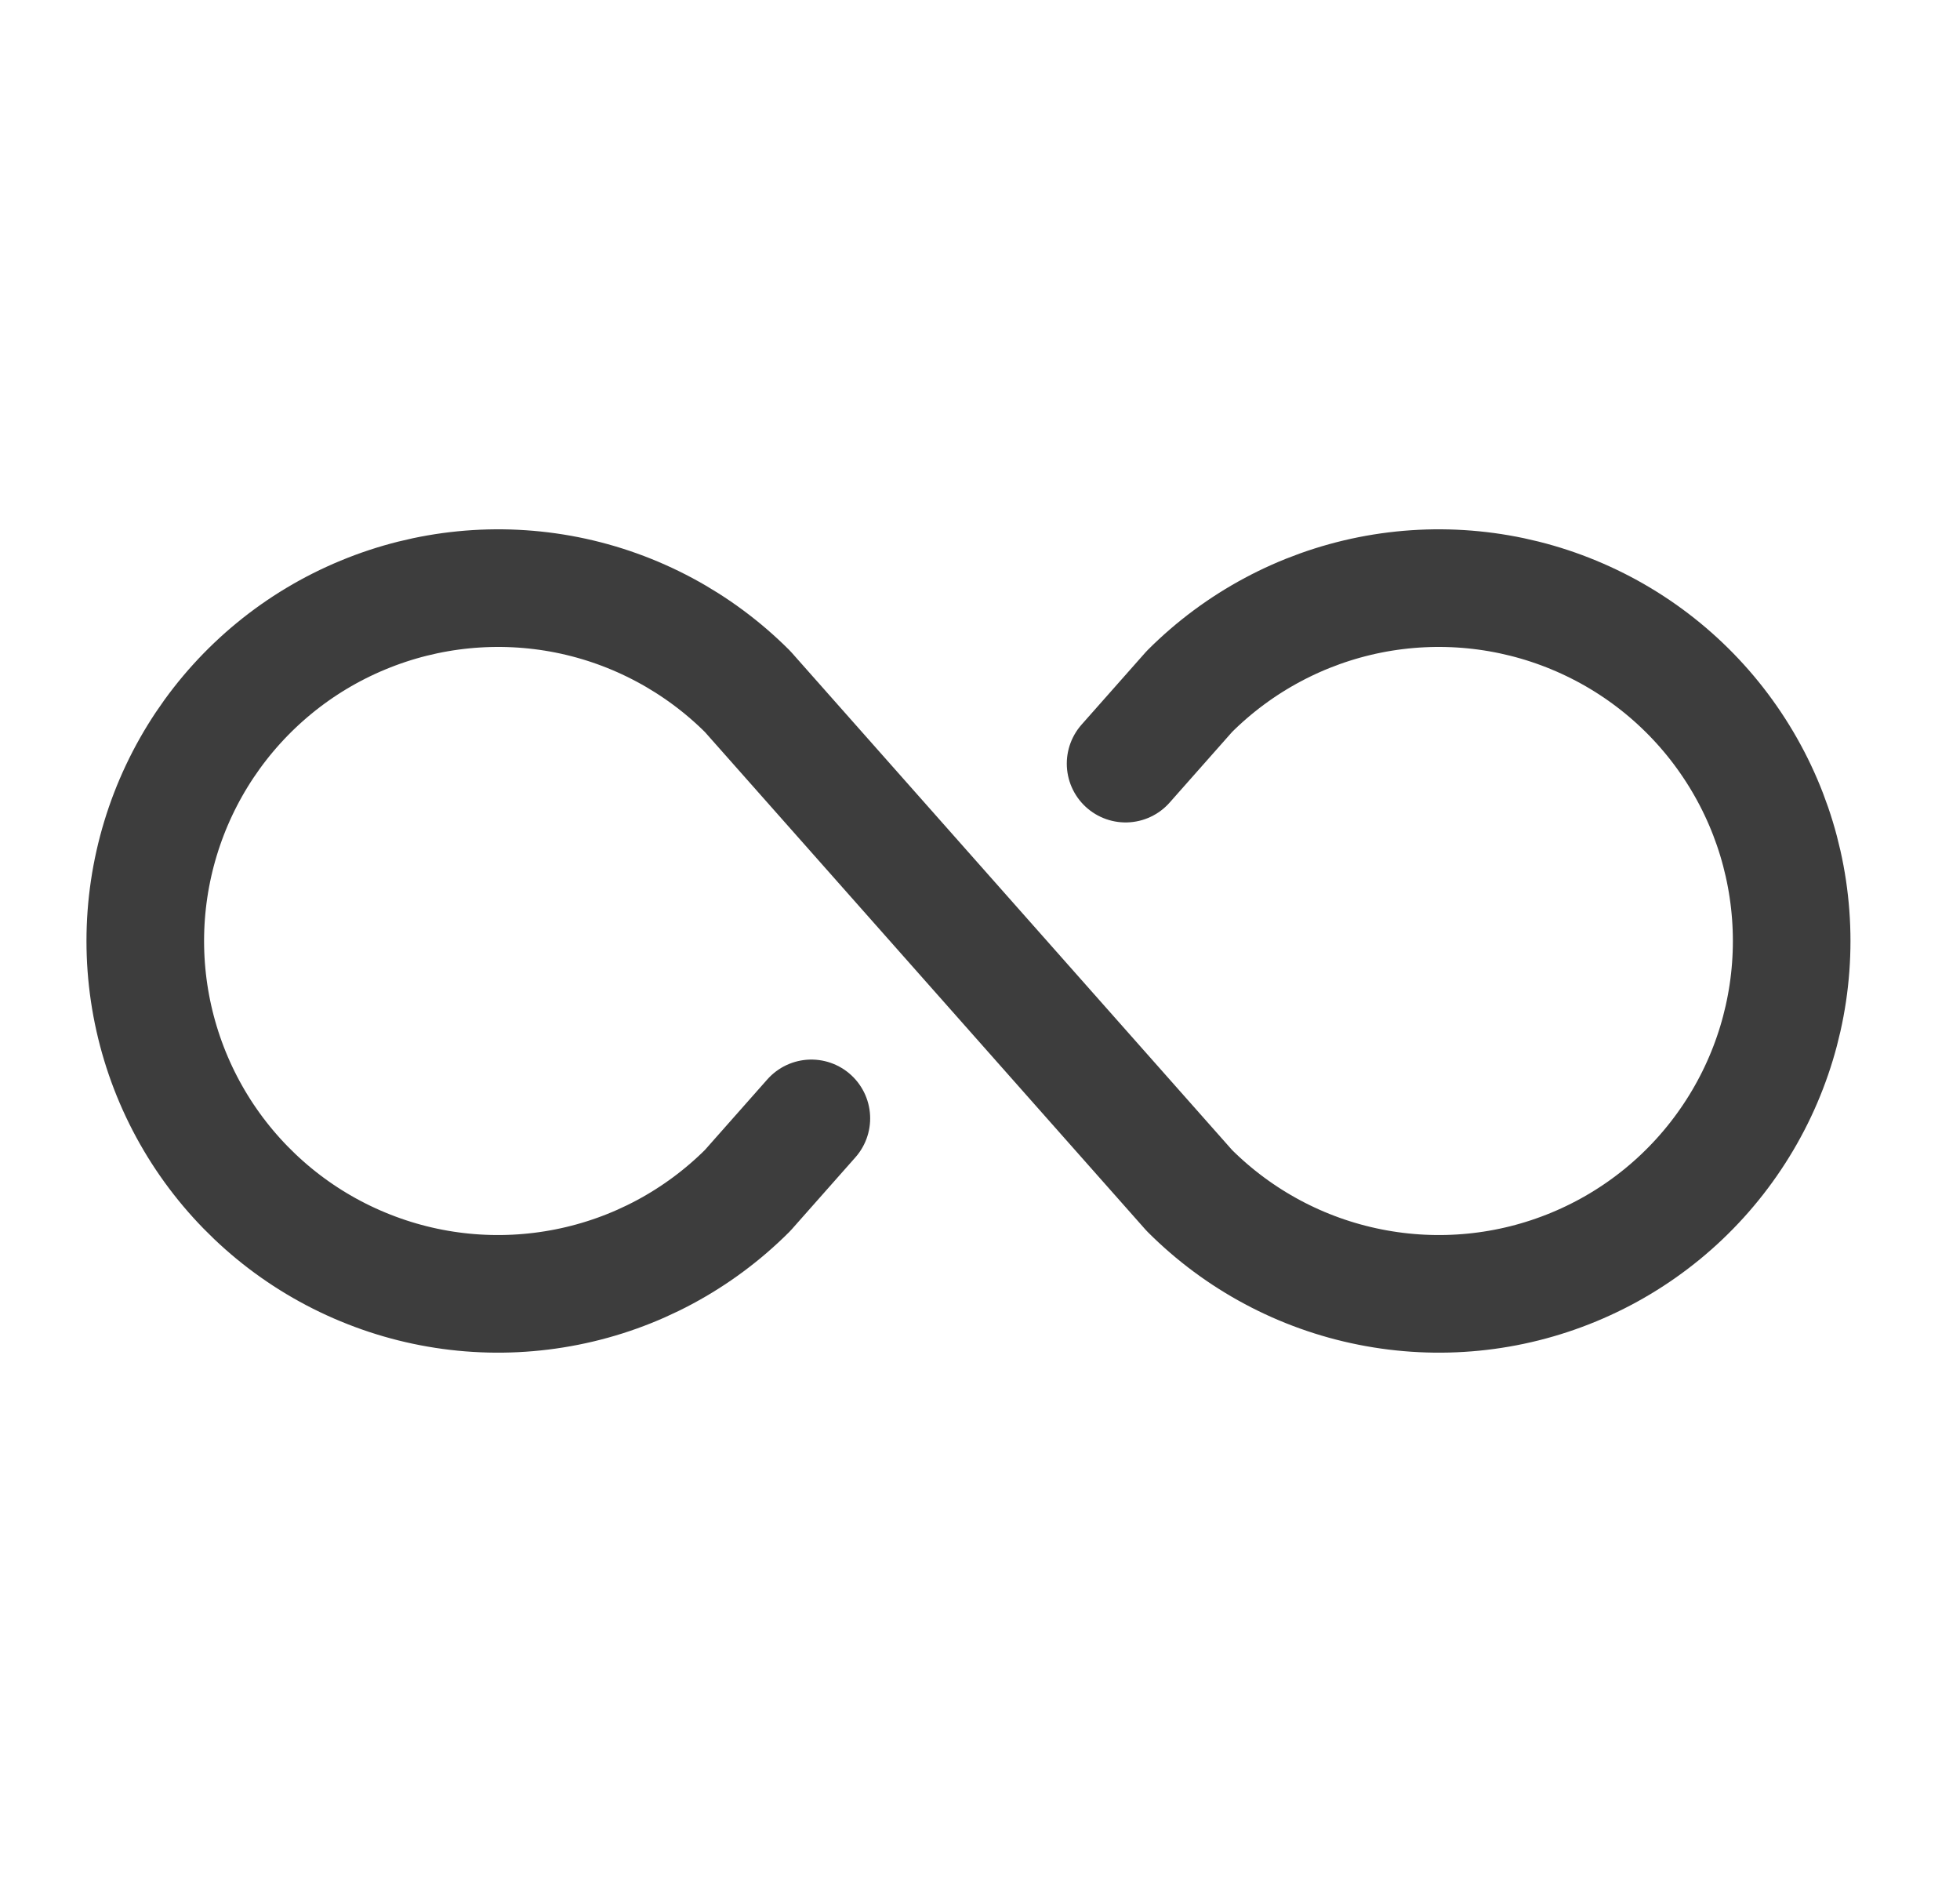 <svg width="25" height="24" viewBox="0 0 25 24" fill="none" xmlns="http://www.w3.org/2000/svg">
<path d="M10.349 14.262L9.535 15.182C8.905 15.811 8.104 16.24 7.231 16.413C6.358 16.587 5.453 16.498 4.631 16.157C3.808 15.817 3.106 15.24 2.611 14.5C2.117 13.76 1.853 12.89 1.853 12C1.853 11.11 2.117 10.24 2.611 9.5C3.106 8.76 3.808 8.183 4.631 7.843C5.453 7.502 6.358 7.413 7.231 7.586C8.104 7.76 8.905 8.189 9.535 8.818L15.171 15.182C15.8 15.811 16.602 16.24 17.475 16.413C18.348 16.587 19.253 16.498 20.075 16.157C20.897 15.817 21.6 15.24 22.094 14.5C22.589 13.76 22.853 12.89 22.853 12C22.853 11.11 22.589 10.24 22.094 9.5C21.6 8.76 20.897 8.183 20.075 7.843C19.253 7.502 18.348 7.413 17.475 7.586C16.602 7.76 15.8 8.189 15.171 8.818L14.357 9.738" stroke="#3D3D3D" stroke-width="1.5" stroke-linecap="round" stroke-linejoin="round"/>
</svg>
